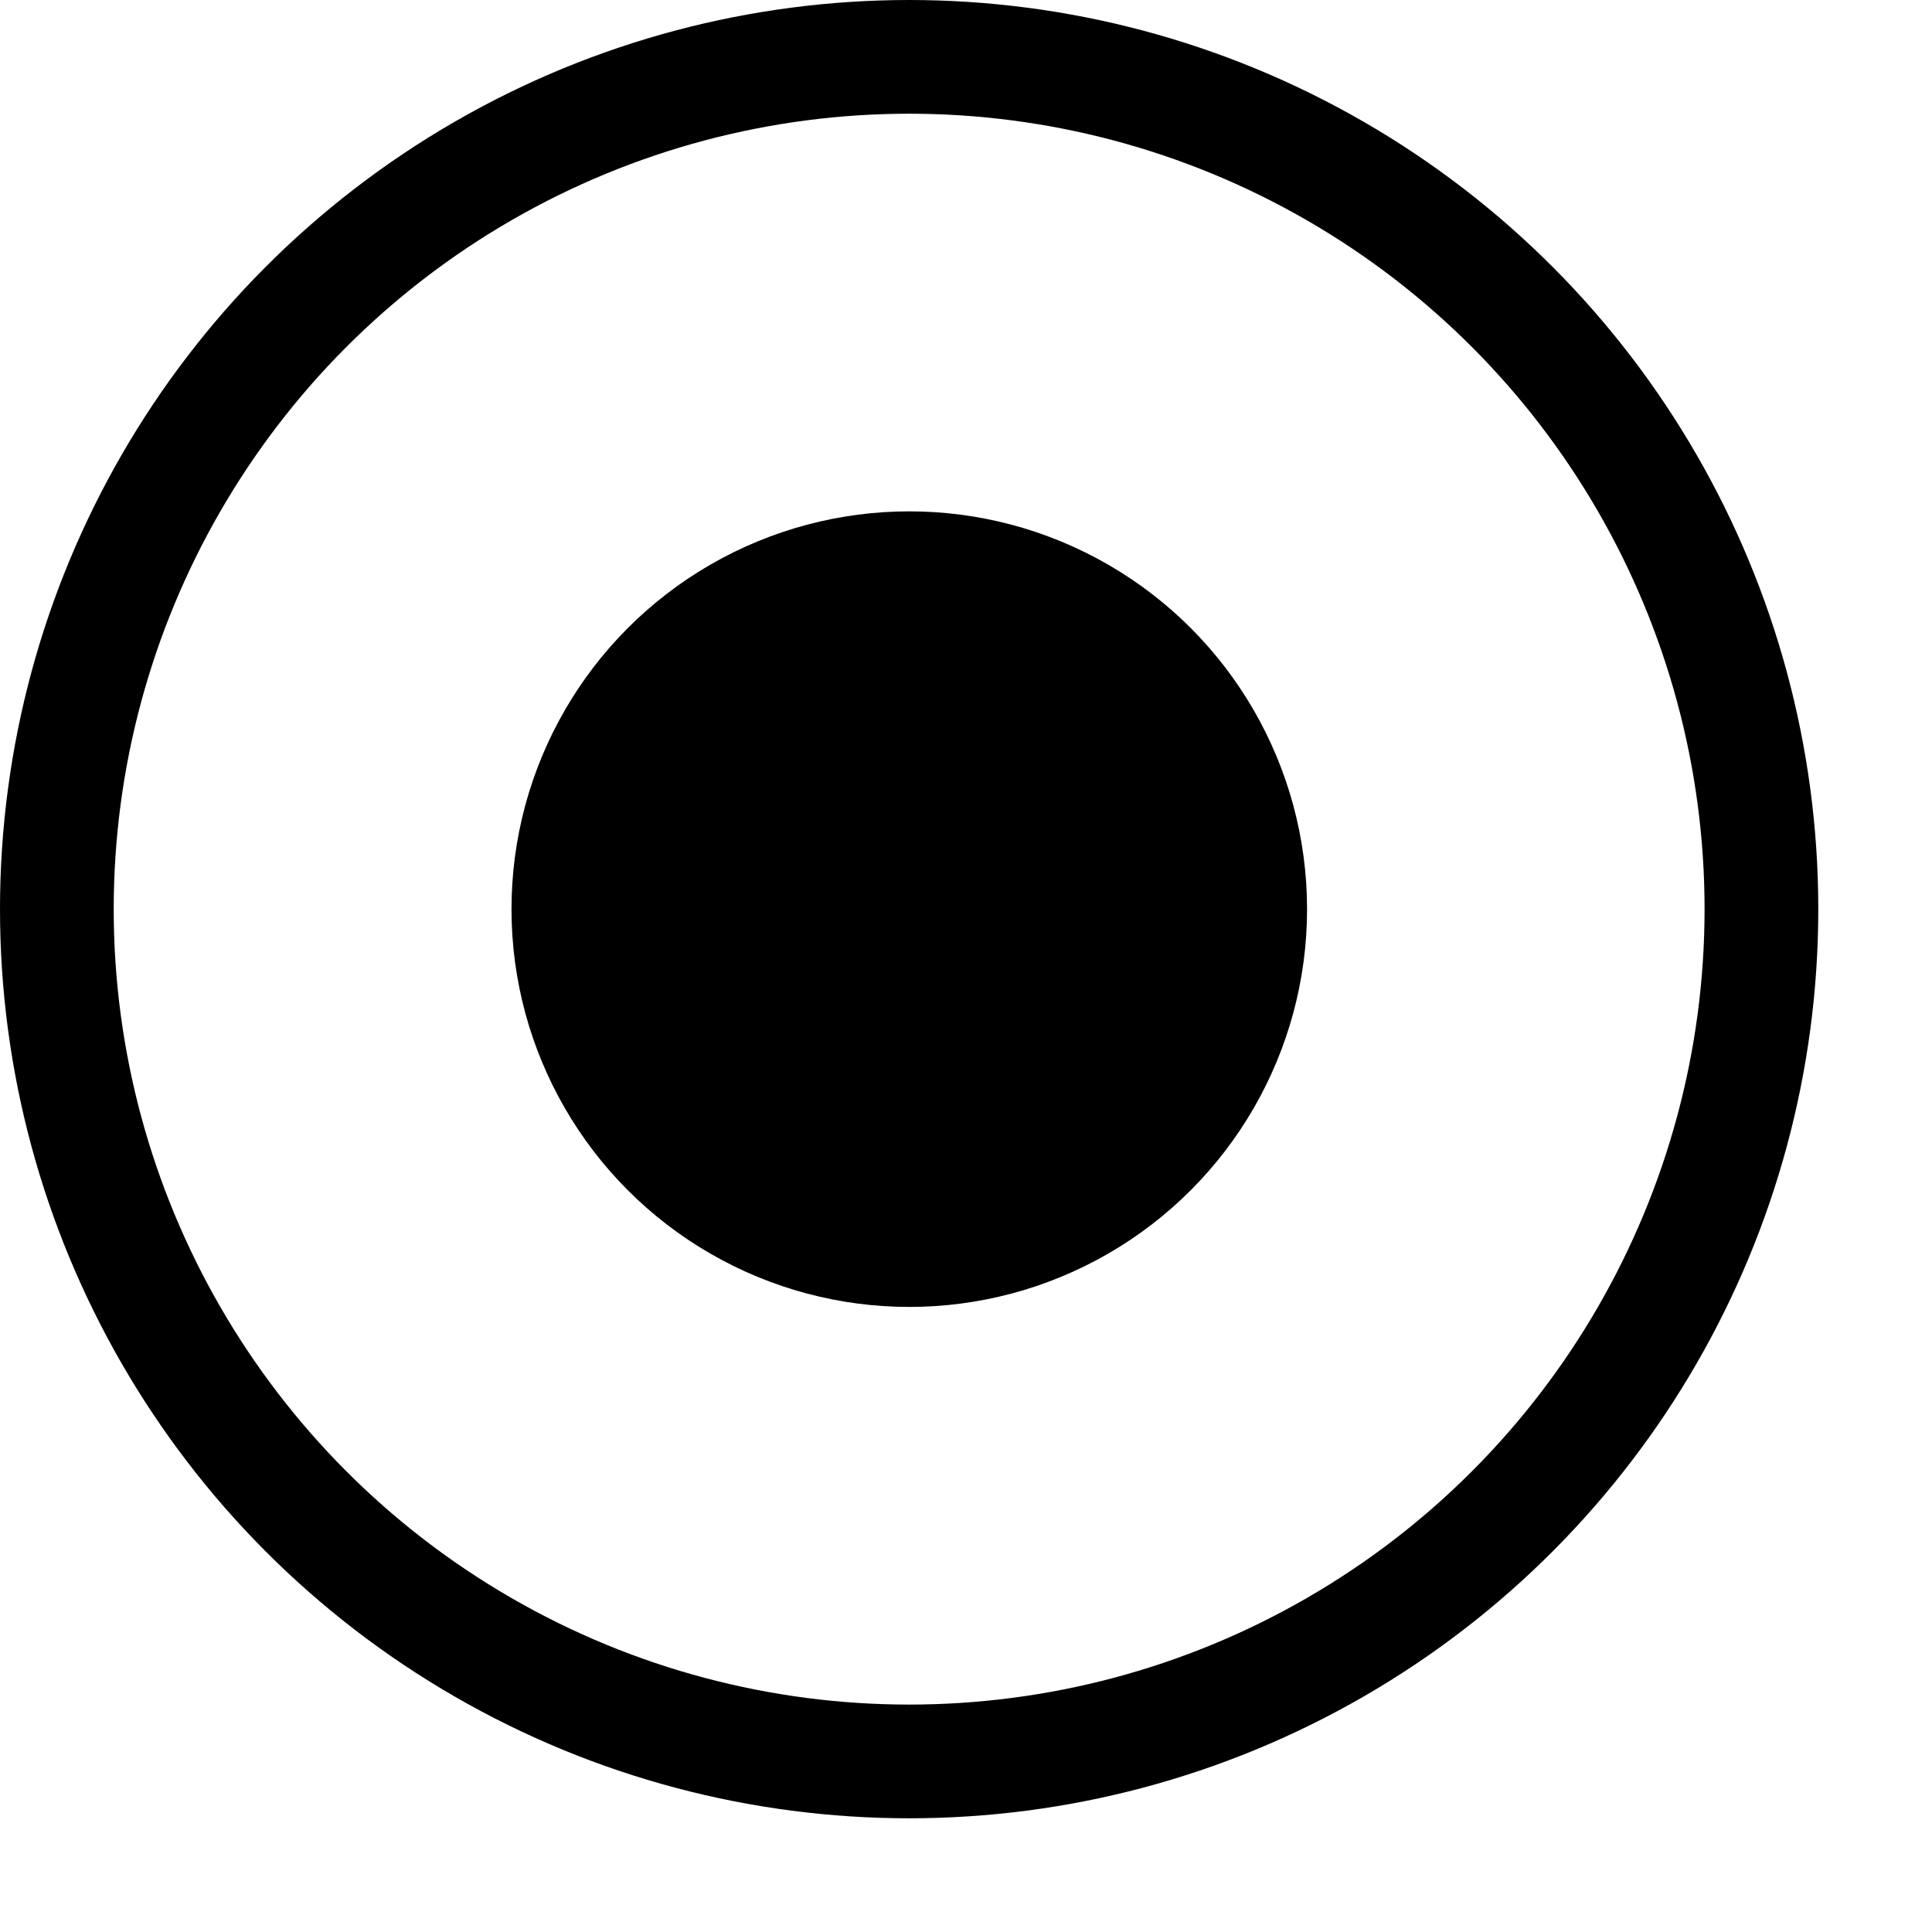 <svg width="14" height="14" viewBox="0 0 14 14" fill="none" xmlns="http://www.w3.org/2000/svg">
<circle cx="6.588" cy="6.588" r="6.176" stroke="black" stroke-width="0.824"/>
<circle cx="6.589" cy="6.588" r="2.758" fill="black" stroke="black" stroke-width="0.249"/>
</svg>
